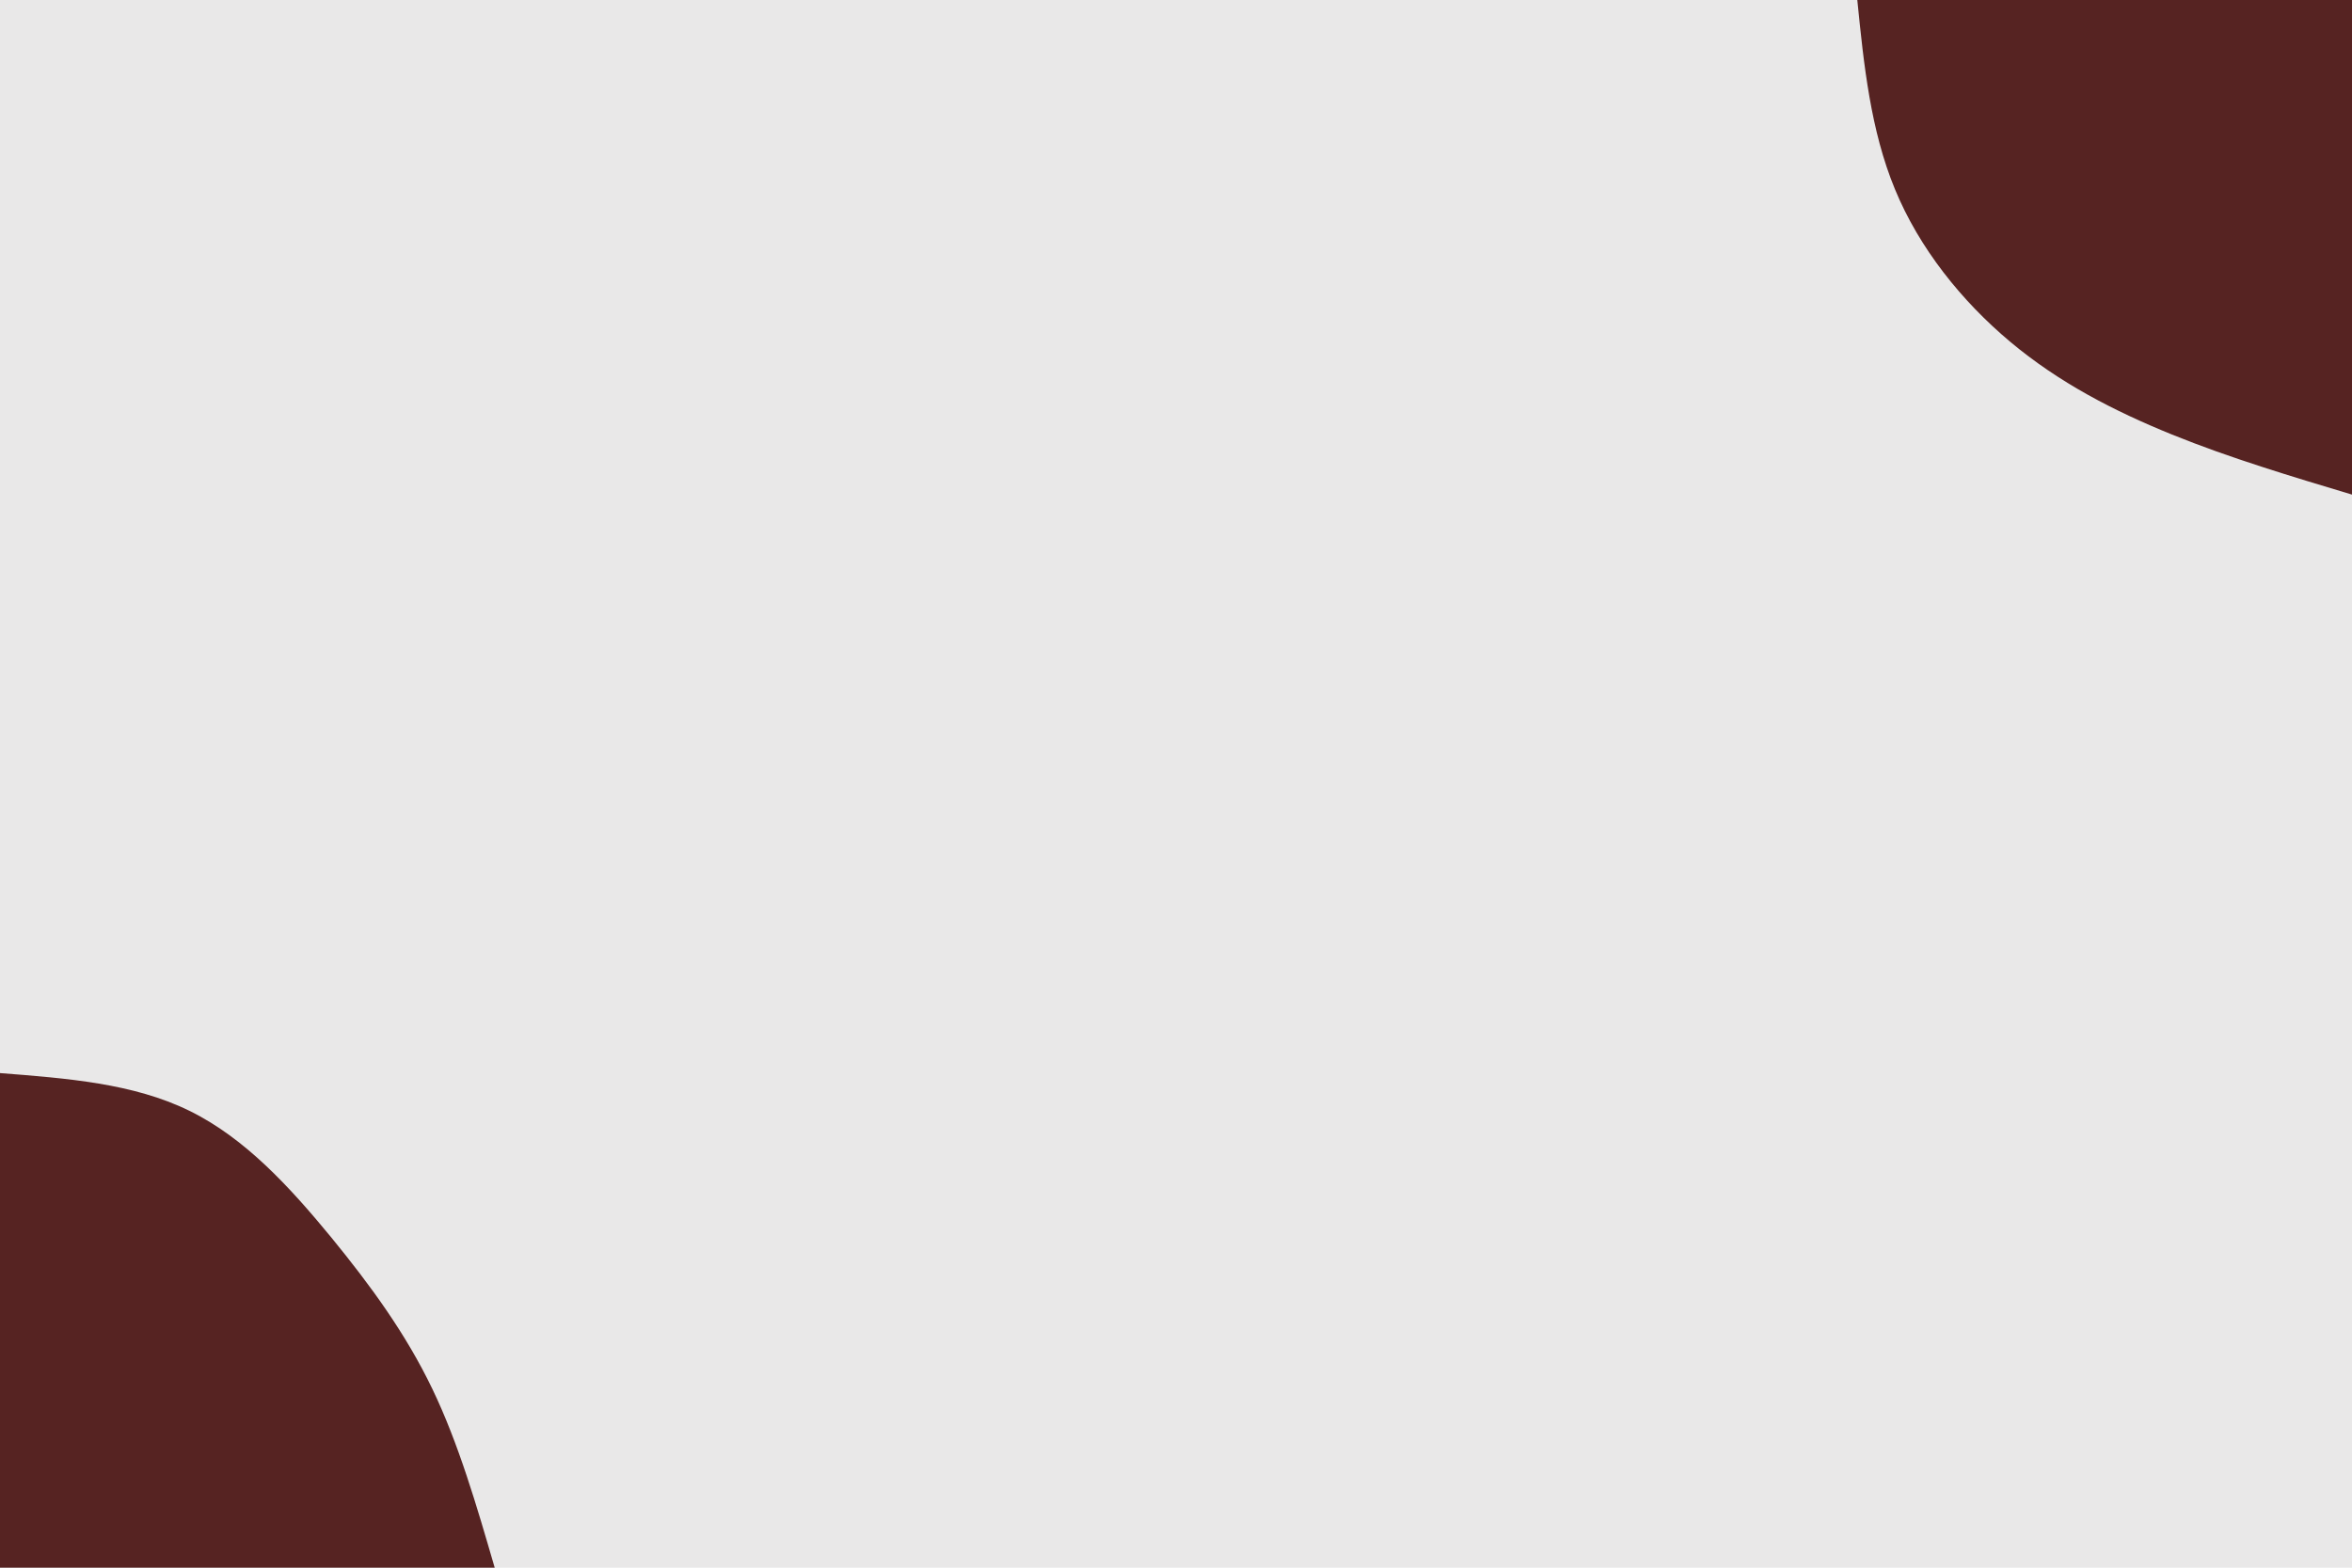 <svg id="visual" viewBox="0 0 900 600" width="900" height="600" xmlns="http://www.w3.org/2000/svg" xmlns:xlink="http://www.w3.org/1999/xlink" version="1.1"><rect x="0" y="0" width="900" height="600" fill="#e9e8e8"></rect><defs><linearGradient id="grad1_0" x1="33.3%" y1="0%" x2="100%" y2="100%"><stop offset="20%" stop-color="#e9e8e8" stop-opacity="1"></stop><stop offset="80%" stop-color="#e9e8e8" stop-opacity="1"></stop></linearGradient></defs><defs><linearGradient id="grad2_0" x1="0%" y1="0%" x2="66.7%" y2="100%"><stop offset="20%" stop-color="#e9e8e8" stop-opacity="1"></stop><stop offset="80%" stop-color="#e9e8e8" stop-opacity="1"></stop></linearGradient></defs><g transform="translate(900, 0)"><path d="M0 189.3C-23.3 182.3 -46.7 175.3 -68.9 166.3C-91.1 157.3 -112.2 146.4 -130.8 130.8C-149.4 115.2 -165.6 95 -174.9 72.4C-184.2 49.9 -186.8 24.9 -189.3 0L0 0Z" fill="#562322"></path></g><g transform="translate(0, 600)"><path d="M0 -189.3C25.5 -187.3 51 -185.4 72.4 -174.9C93.9 -164.4 111.2 -145.3 126.6 -126.6C141.9 -107.9 155.3 -89.5 165.4 -68.5C175.5 -47.5 182.4 -23.7 189.3 0L0 0Z" fill="#562322"></path></g></svg>